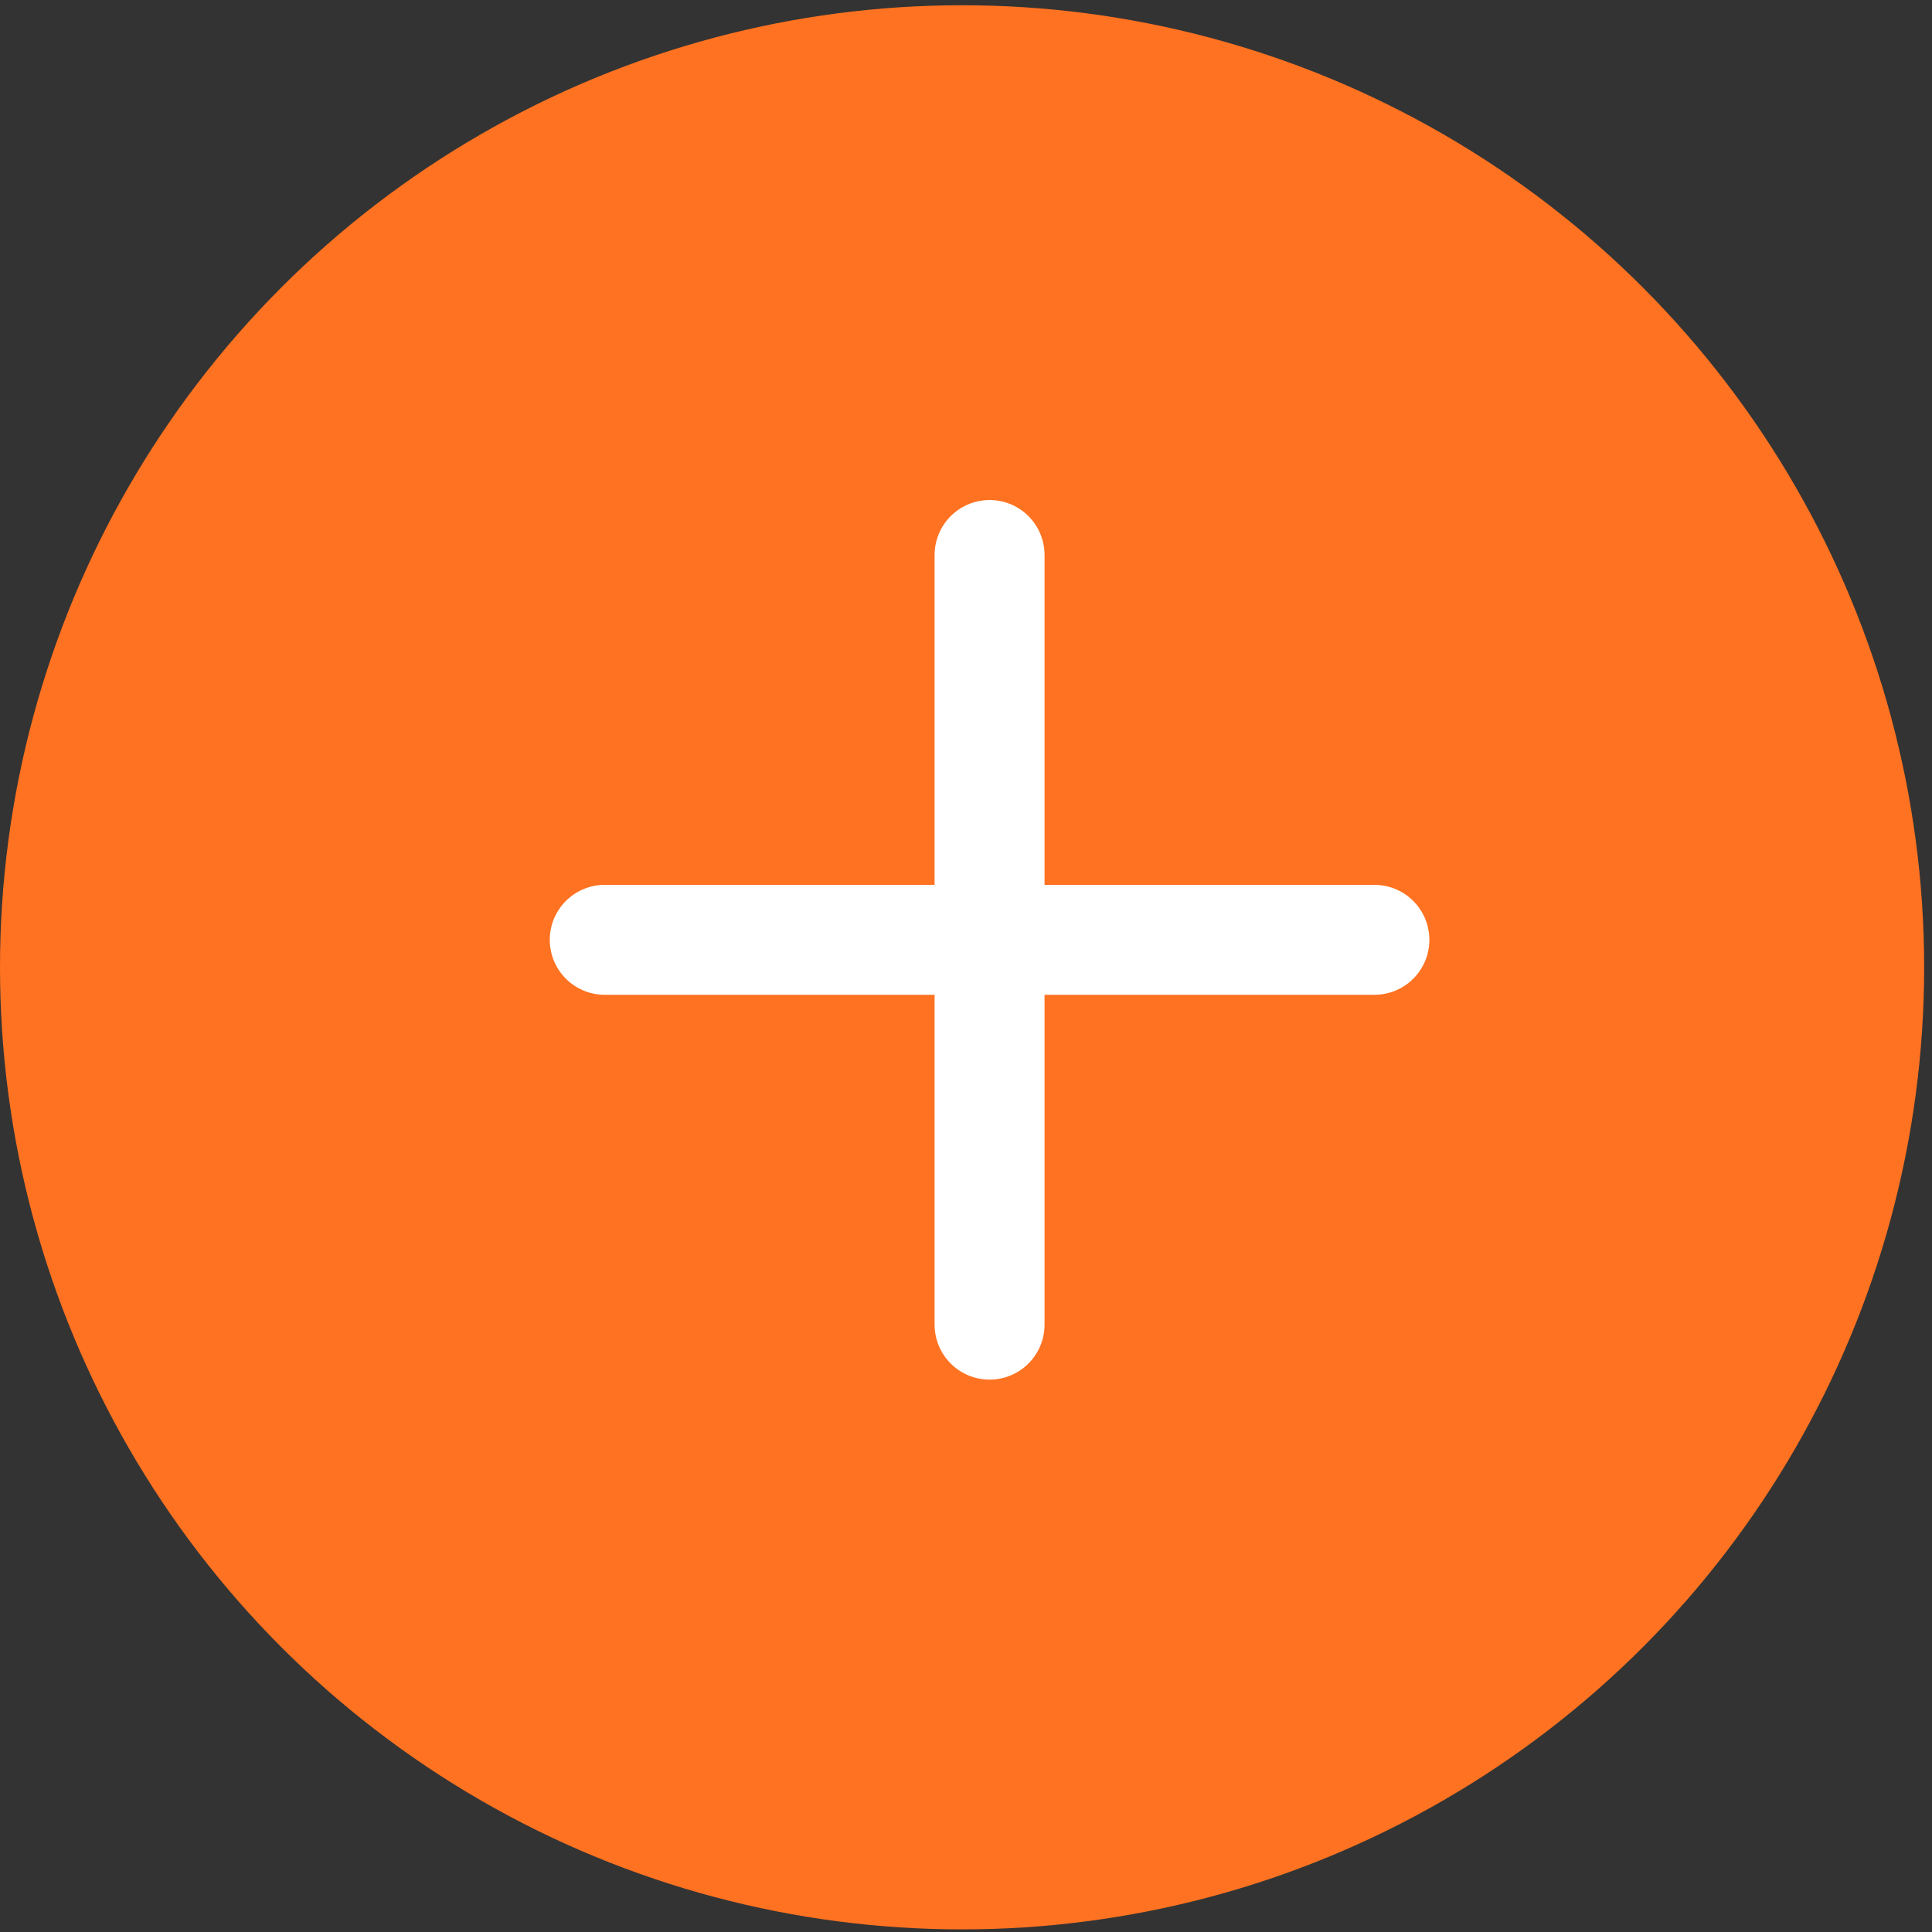 <svg width="126" height="126" viewBox="0 0 126 126" fill="none" xmlns="http://www.w3.org/2000/svg">
<rect x="0" y="0" width="126" height="126" fill="#333333" stroke="none"/>
<circle cx="62.744" cy="63.086" r="62.744" fill="#FF7221"/>
<path d="M64.537 36.195L64.537 86.39" stroke="white" stroke-width="7.171" stroke-linecap="round"/>
<path d="M39.439 61.293L89.634 61.293" stroke="white" stroke-width="7.171" stroke-linecap="round"/>
</svg>
